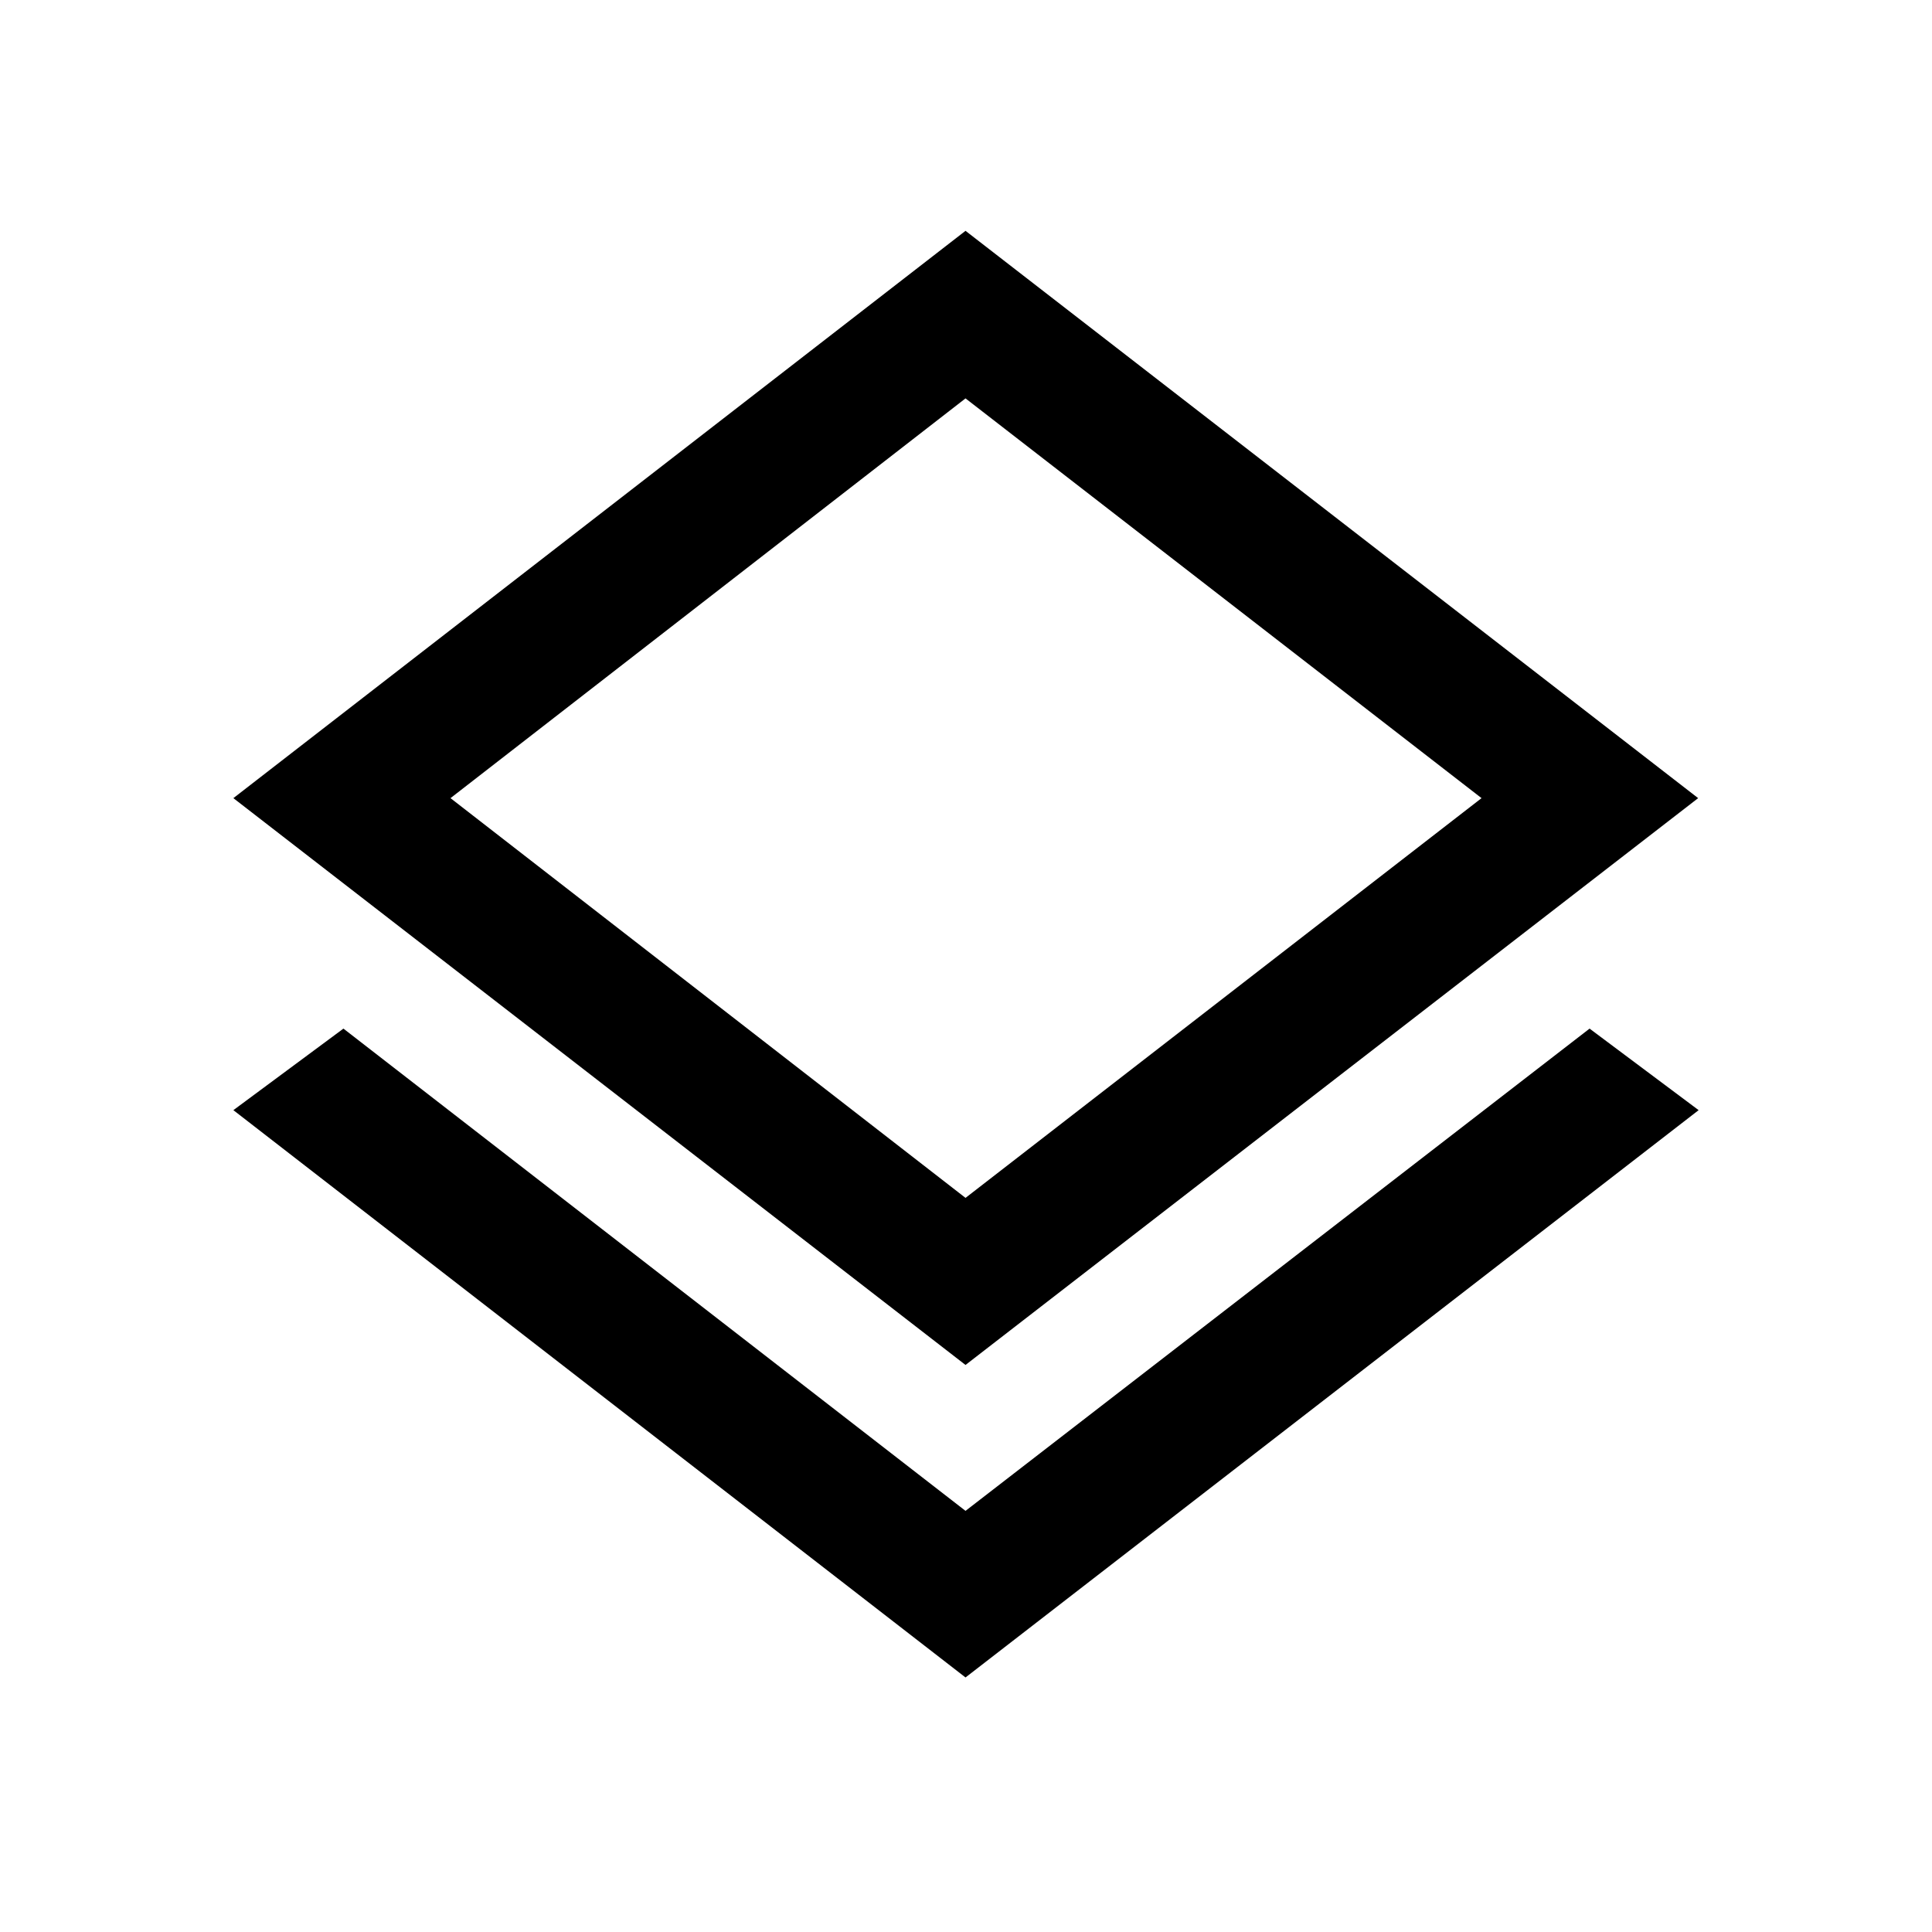 <svg xmlns="http://www.w3.org/2000/svg" height="48" viewBox="0 -960 960 960" width="48"><path d="m479.76-126.48-363.8-281.89 54.69-40.52 309.11 239.63 310.09-239.63 54.19 40.52-364.28 281.89Zm0-155.28-363.8-281.65 363.8-281.89L843.8-563.41 479.76-281.76Zm0-302.65Zm0 219.63 256.41-198.63-256.41-198.63-255.91 198.63 255.91 198.63Z"/></svg>